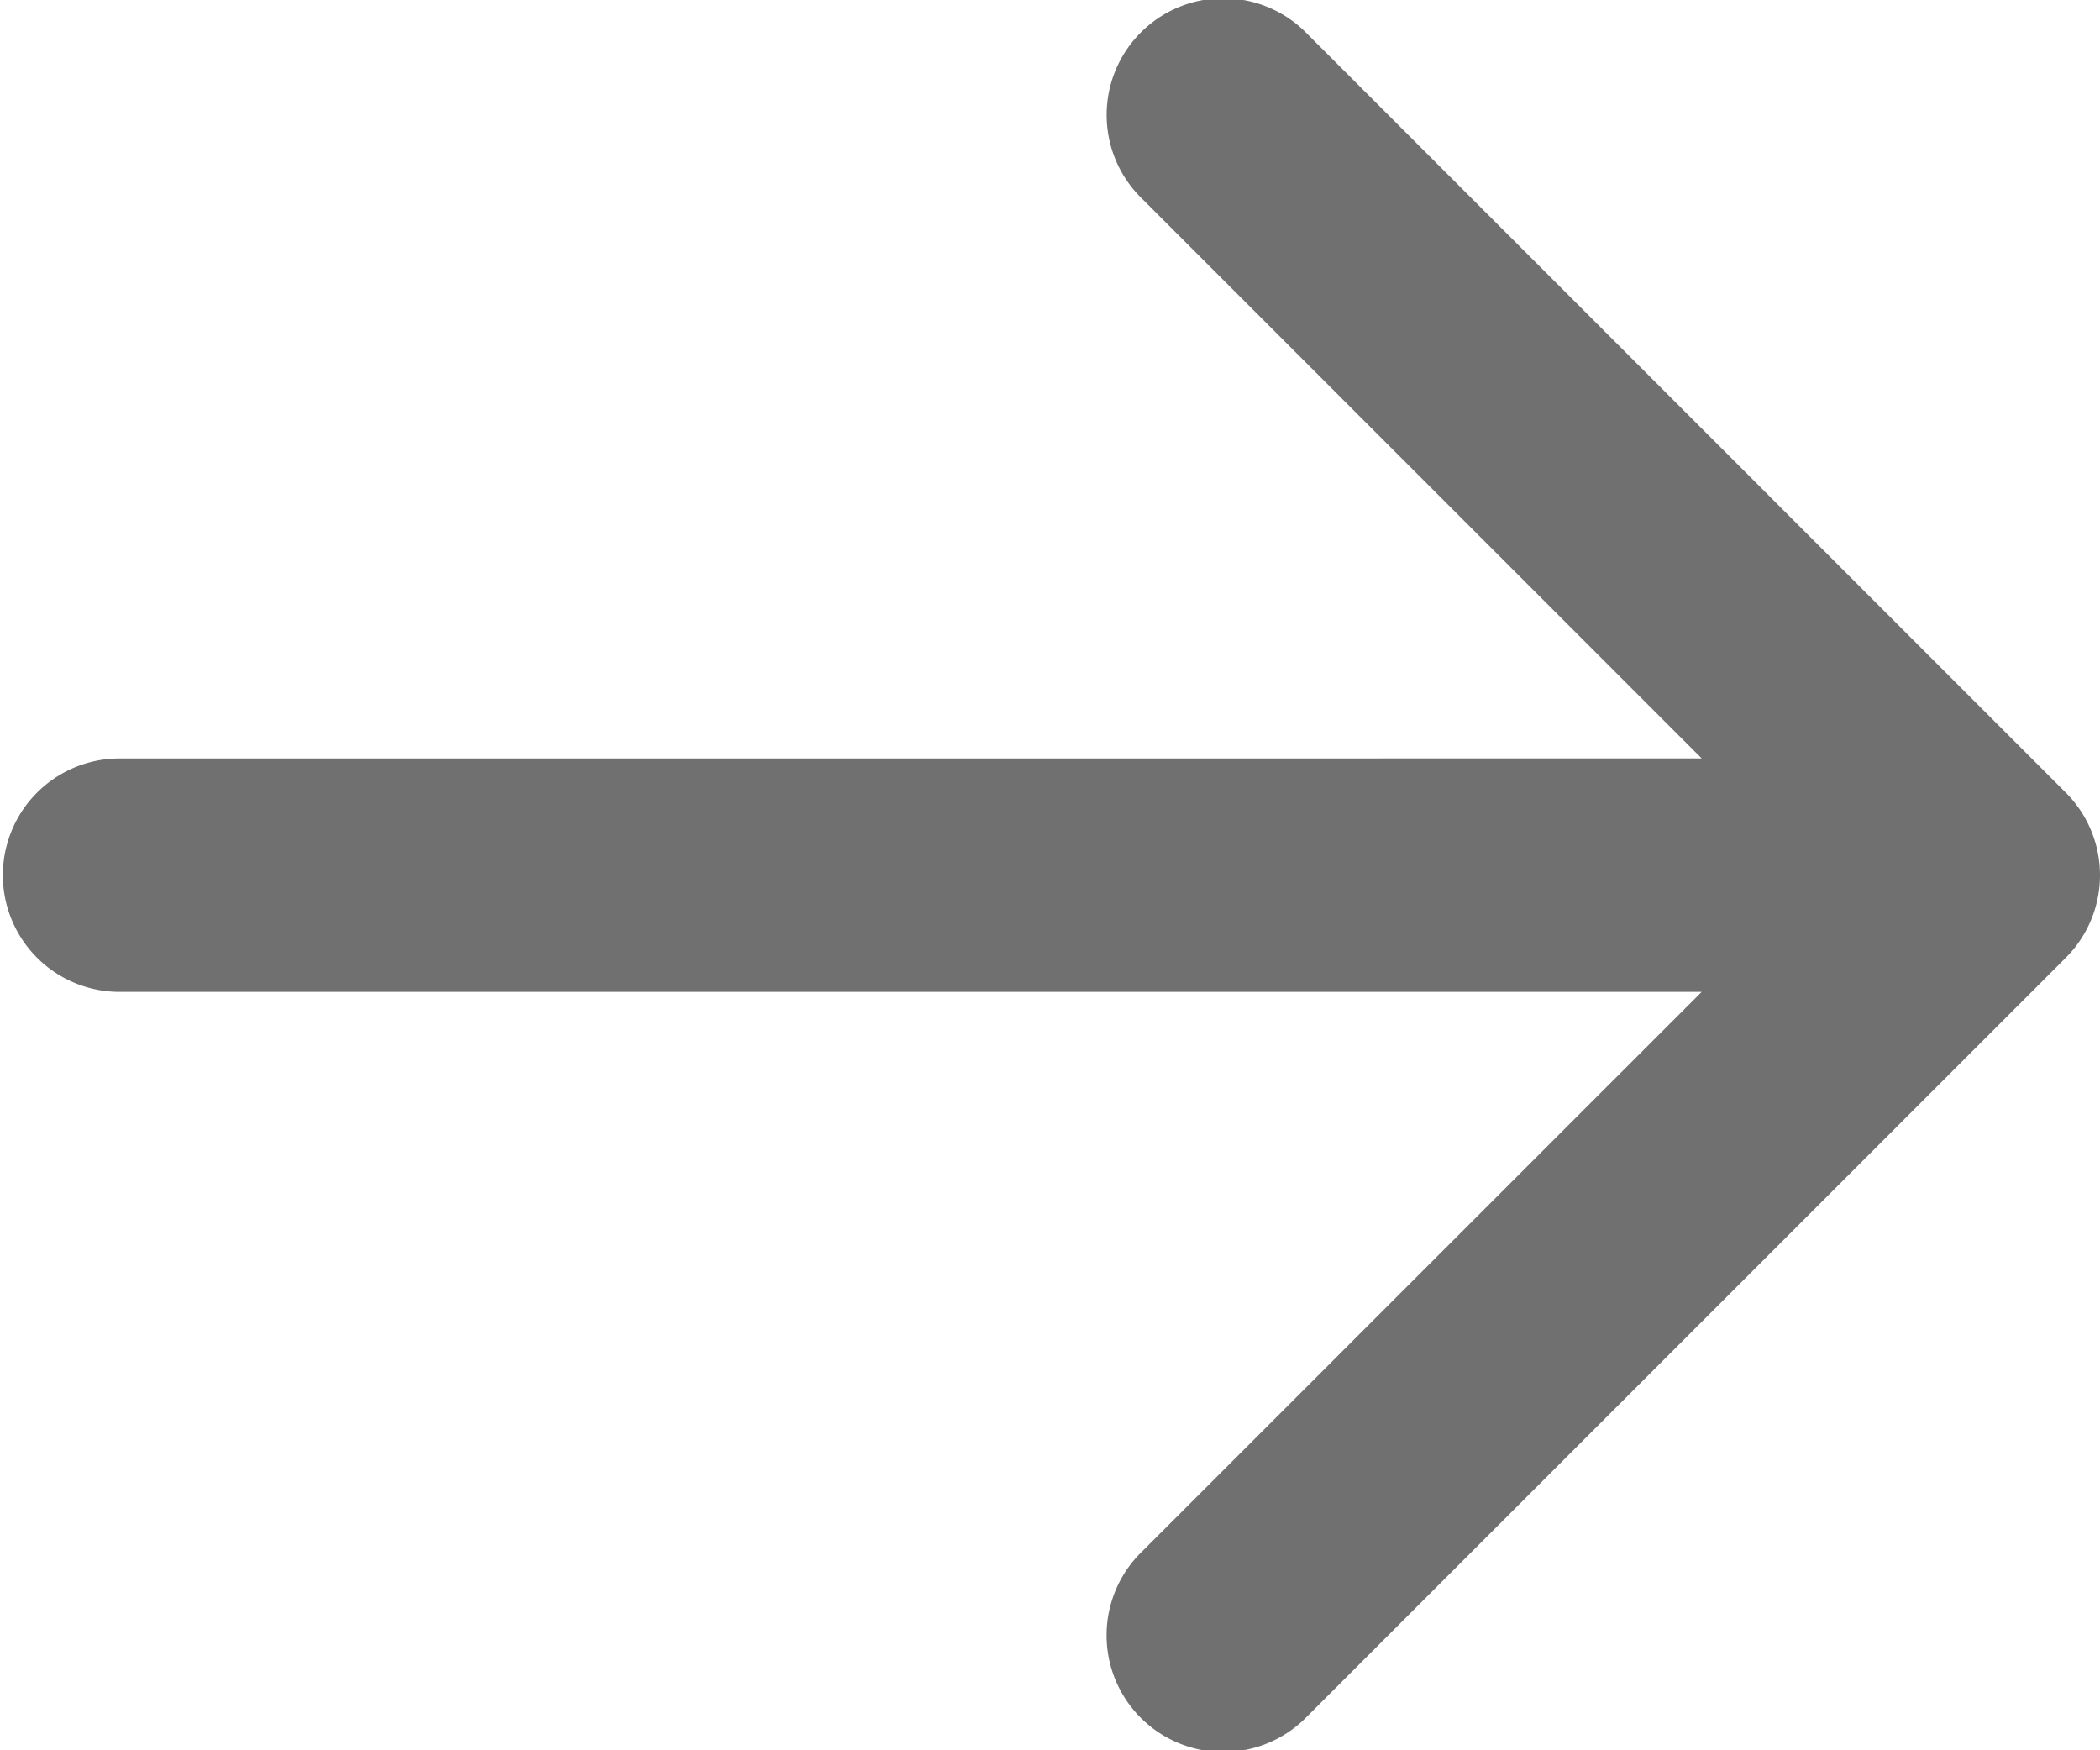 <svg xmlns="http://www.w3.org/2000/svg" width="30" height="25" viewBox="0 0 30 25"><defs><style>.a{fill:#707070;}</style></defs><path class="a" d="M27.31,15.833,19.322,7.845a1.667,1.667,0,1,1,2.357-2.357L32.512,16.322a1.667,1.667,0,0,1,0,2.357L21.678,29.512a1.667,1.667,0,1,1-2.357-2.357l7.989-7.988H4.667a1.667,1.667,0,0,1,0-3.333Z" transform="translate(-3 -5)"/></svg>